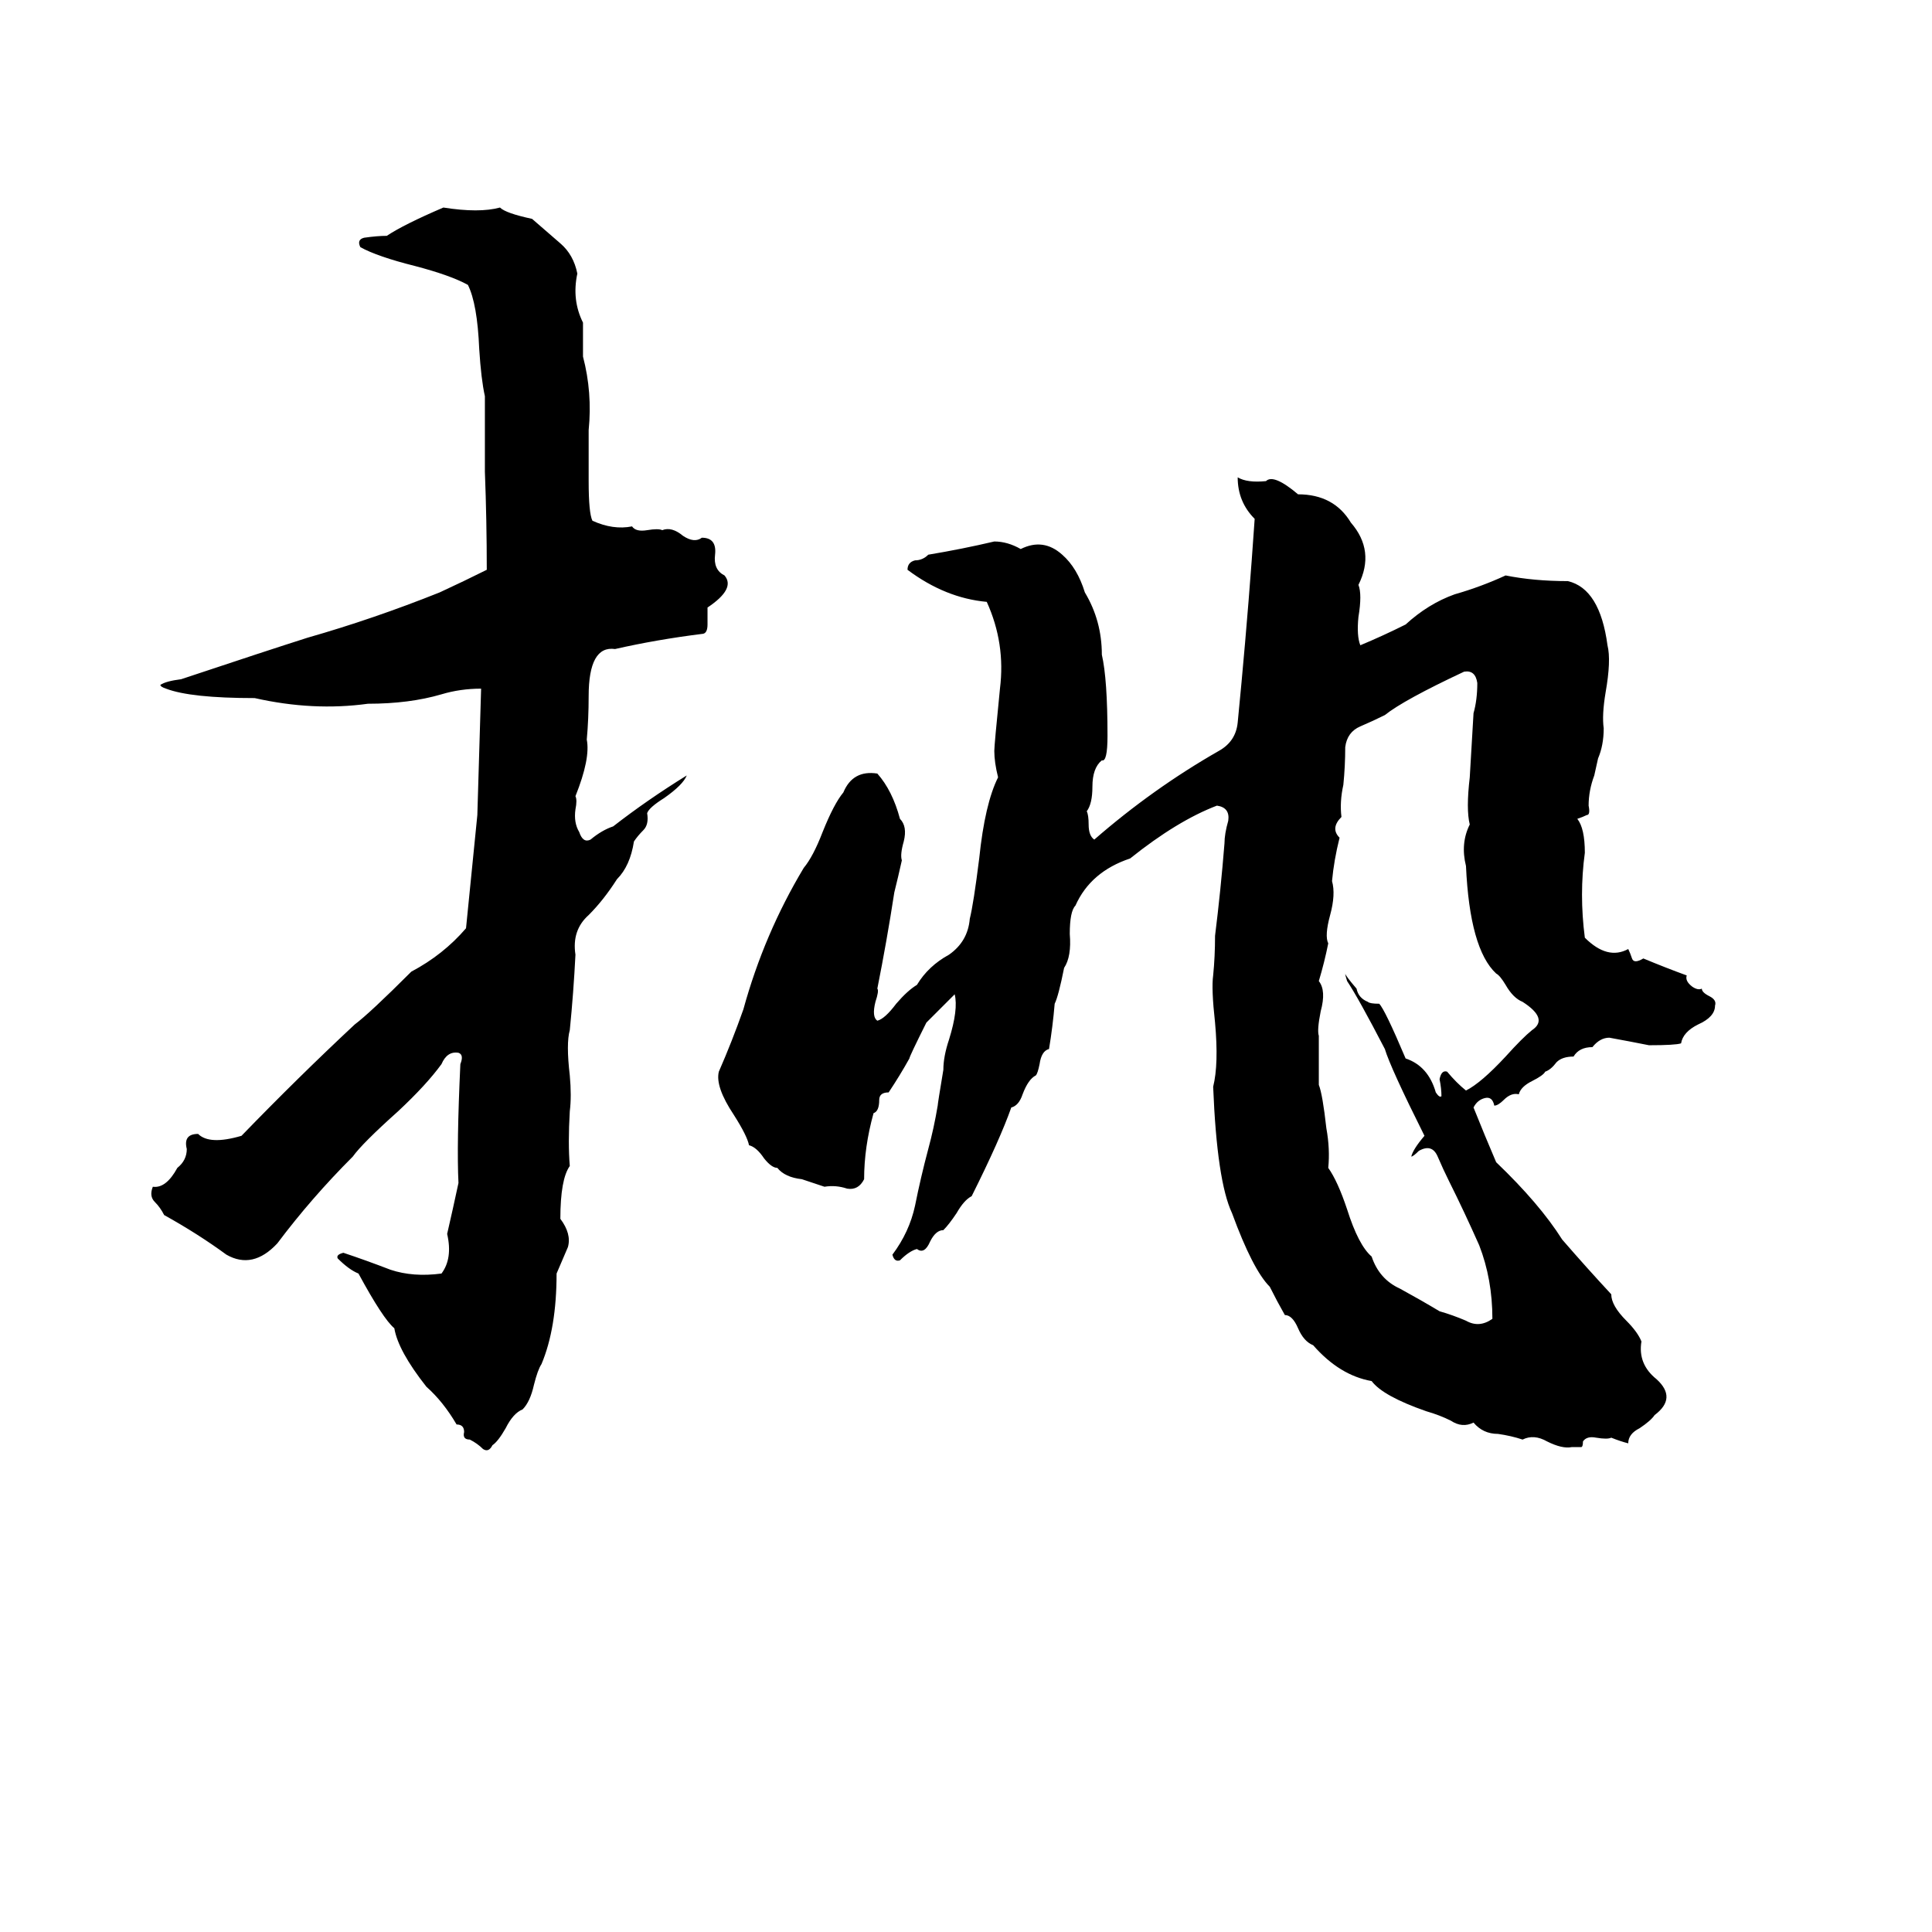 <svg xmlns="http://www.w3.org/2000/svg" viewBox="0 -800 1024 1024">
	<path fill="#000000" d="M235 -690Q254 -687 265 -690Q268 -687 282 -684Q289 -678 297 -671Q304 -665 306 -655Q303 -641 309 -629Q309 -620 309 -611Q314 -592 312 -572Q312 -558 312 -545Q312 -528 314 -524Q325 -519 335 -521Q337 -518 343 -519Q349 -520 351 -519Q356 -521 362 -516Q368 -512 372 -515Q380 -515 379 -506Q378 -498 384 -495Q390 -488 375 -478Q375 -475 375 -469Q375 -464 372 -464Q348 -461 326 -456Q312 -458 312 -431Q312 -419 311 -408Q313 -398 305 -378Q306 -376 305 -371Q304 -364 307 -359Q309 -353 313 -355Q319 -360 325 -362Q343 -376 364 -389Q362 -384 352 -377Q344 -372 343 -369Q344 -363 341 -360Q338 -357 336 -354Q334 -341 327 -334Q320 -323 312 -315Q303 -307 305 -294Q304 -274 302 -254Q300 -247 302 -230Q303 -219 302 -211Q301 -194 302 -182Q297 -175 297 -154Q303 -146 301 -139Q298 -132 295 -125Q295 -96 287 -77Q285 -74 283 -66Q281 -57 277 -53Q272 -51 268 -43Q264 -36 261 -34Q259 -30 256 -32Q253 -35 249 -37Q245 -37 246 -41Q246 -45 242 -45Q235 -57 226 -65Q211 -84 209 -96Q203 -101 190 -125Q185 -127 179 -133Q178 -135 182 -136Q194 -132 207 -127Q219 -123 234 -125Q240 -133 237 -146Q240 -159 243 -173Q242 -193 244 -236Q246 -241 243 -242Q237 -243 234 -236Q226 -225 211 -211Q192 -194 187 -187Q165 -165 147 -141Q134 -127 120 -135Q105 -146 87 -156Q85 -160 82 -163Q79 -166 81 -171Q88 -170 94 -181Q99 -185 99 -191Q97 -199 105 -199Q111 -193 128 -198Q158 -229 188 -257Q196 -263 218 -285Q235 -294 247 -308Q250 -338 253 -368Q254 -401 255 -435Q244 -435 234 -432Q217 -427 195 -427Q166 -423 135 -430Q101 -430 88 -435Q85 -436 85 -437Q88 -439 96 -440Q141 -455 163 -462Q198 -472 233 -486Q246 -492 258 -498Q258 -524 257 -550Q257 -570 257 -590Q255 -599 254 -615Q253 -639 248 -649Q239 -654 220 -659Q200 -664 191 -669Q189 -673 193 -674Q200 -675 205 -675Q214 -681 235 -690ZM656 -547Q661 -544 671 -545Q675 -549 688 -538Q707 -538 716 -523Q729 -508 720 -490Q722 -485 720 -473Q719 -463 721 -458Q733 -463 745 -469Q757 -480 771 -485Q785 -489 798 -495Q813 -492 831 -492Q848 -488 852 -458Q854 -450 851 -433Q849 -421 850 -414Q850 -405 847 -398L845 -389Q842 -381 842 -373Q843 -368 841 -368Q839 -367 836 -366Q840 -361 840 -348Q837 -326 840 -303Q852 -291 863 -297Q864 -295 865 -292Q866 -289 871 -292Q883 -287 894 -283Q893 -280 897 -277Q900 -275 902 -276Q902 -274 906 -272Q910 -270 909 -267Q909 -261 900 -257Q892 -253 891 -247Q888 -246 874 -246Q864 -248 853 -250Q848 -250 844 -245Q837 -245 834 -240Q828 -240 825 -237Q822 -233 819 -232Q818 -230 812 -227Q806 -224 805 -220Q801 -221 797 -217Q794 -214 792 -214Q791 -219 787 -218Q783 -217 781 -213Q787 -198 793 -184Q816 -162 828 -143Q841 -128 854 -114Q854 -108 862 -100Q868 -94 870 -89Q868 -77 878 -69Q889 -59 877 -50Q875 -47 869 -43Q863 -40 863 -35Q859 -36 854 -38Q852 -37 846 -38Q841 -39 839 -36Q839 -33 838 -33Q835 -33 833 -33Q828 -32 820 -36Q813 -40 807 -37Q801 -39 794 -40Q786 -40 781 -46Q775 -43 769 -47Q763 -50 756 -52Q733 -60 727 -68Q710 -71 696 -87Q691 -89 688 -96Q685 -103 681 -103Q677 -110 673 -118Q664 -127 653 -157Q645 -174 643 -224Q646 -236 644 -258Q642 -276 643 -283Q644 -293 644 -304Q647 -328 649 -353Q649 -358 651 -365Q652 -372 645 -373Q624 -365 599 -345Q578 -338 570 -320Q567 -317 567 -305Q568 -293 564 -287Q561 -272 559 -268Q558 -256 556 -244Q552 -243 551 -236Q550 -231 549 -230Q545 -228 542 -220Q540 -214 536 -213Q530 -196 515 -166Q511 -164 507 -157Q503 -151 500 -148Q496 -148 493 -142Q490 -135 486 -138Q482 -137 477 -132Q474 -131 473 -135Q482 -147 485 -161Q488 -176 492 -191Q495 -202 497 -214Q497 -215 500 -233Q500 -240 503 -249Q508 -265 506 -273L491 -258Q482 -240 482 -239Q477 -230 471 -221Q466 -221 466 -217Q466 -211 463 -210Q458 -192 458 -175Q455 -169 449 -170Q443 -172 437 -171Q431 -173 425 -175Q416 -176 412 -181Q409 -181 405 -186Q401 -192 397 -193Q396 -198 389 -209Q379 -224 381 -232Q388 -248 394 -265Q405 -305 426 -340Q431 -346 436 -359Q442 -374 447 -380Q452 -392 465 -390Q473 -381 477 -366Q481 -362 479 -354Q477 -347 478 -344Q476 -335 474 -327Q470 -301 465 -276Q466 -275 464 -269Q462 -261 465 -259Q469 -260 475 -268Q481 -275 486 -278Q492 -288 503 -294Q513 -301 514 -313Q516 -321 519 -345Q522 -374 529 -388Q527 -396 527 -402Q527 -405 530 -435Q533 -459 523 -481Q501 -483 481 -498Q481 -502 485 -503Q489 -503 492 -506Q510 -509 527 -513Q534 -513 541 -509Q553 -515 563 -506Q571 -499 575 -486Q584 -471 584 -453Q587 -440 587 -410Q587 -396 584 -397Q579 -393 579 -383Q579 -374 576 -370Q577 -368 577 -363Q577 -357 580 -355Q611 -382 646 -402Q655 -407 656 -417Q657 -428 658 -438Q662 -481 665 -525Q656 -534 656 -547ZM776 -444Q744 -429 734 -421Q728 -418 721 -415Q714 -412 713 -404Q713 -394 712 -384Q710 -375 711 -367Q705 -361 710 -356Q707 -344 706 -333Q708 -326 705 -315Q702 -304 704 -300Q702 -290 699 -280Q703 -275 700 -264Q698 -254 699 -251Q699 -238 699 -225Q701 -220 703 -202Q705 -191 704 -181Q709 -174 714 -159Q720 -140 727 -134Q731 -122 742 -117Q753 -111 763 -105Q770 -103 777 -100Q784 -96 791 -101Q791 -122 784 -140Q776 -158 768 -174Q765 -180 762 -187Q759 -194 752 -190Q749 -187 748 -187Q749 -191 755 -198Q737 -234 734 -244Q720 -271 714 -280Q713 -283 713 -284Q713 -283 719 -276Q720 -271 725 -269Q726 -268 731 -268Q734 -265 745 -239Q757 -235 761 -221Q763 -218 764 -219Q764 -223 763 -228Q764 -233 767 -232Q772 -226 777 -222Q785 -226 798 -240Q807 -250 812 -254Q821 -260 807 -269Q802 -271 798 -278Q795 -283 793 -284Q779 -297 777 -341Q774 -353 779 -363Q777 -371 779 -388Q780 -405 781 -422Q783 -429 783 -438Q782 -445 776 -444Z"/>
</svg>